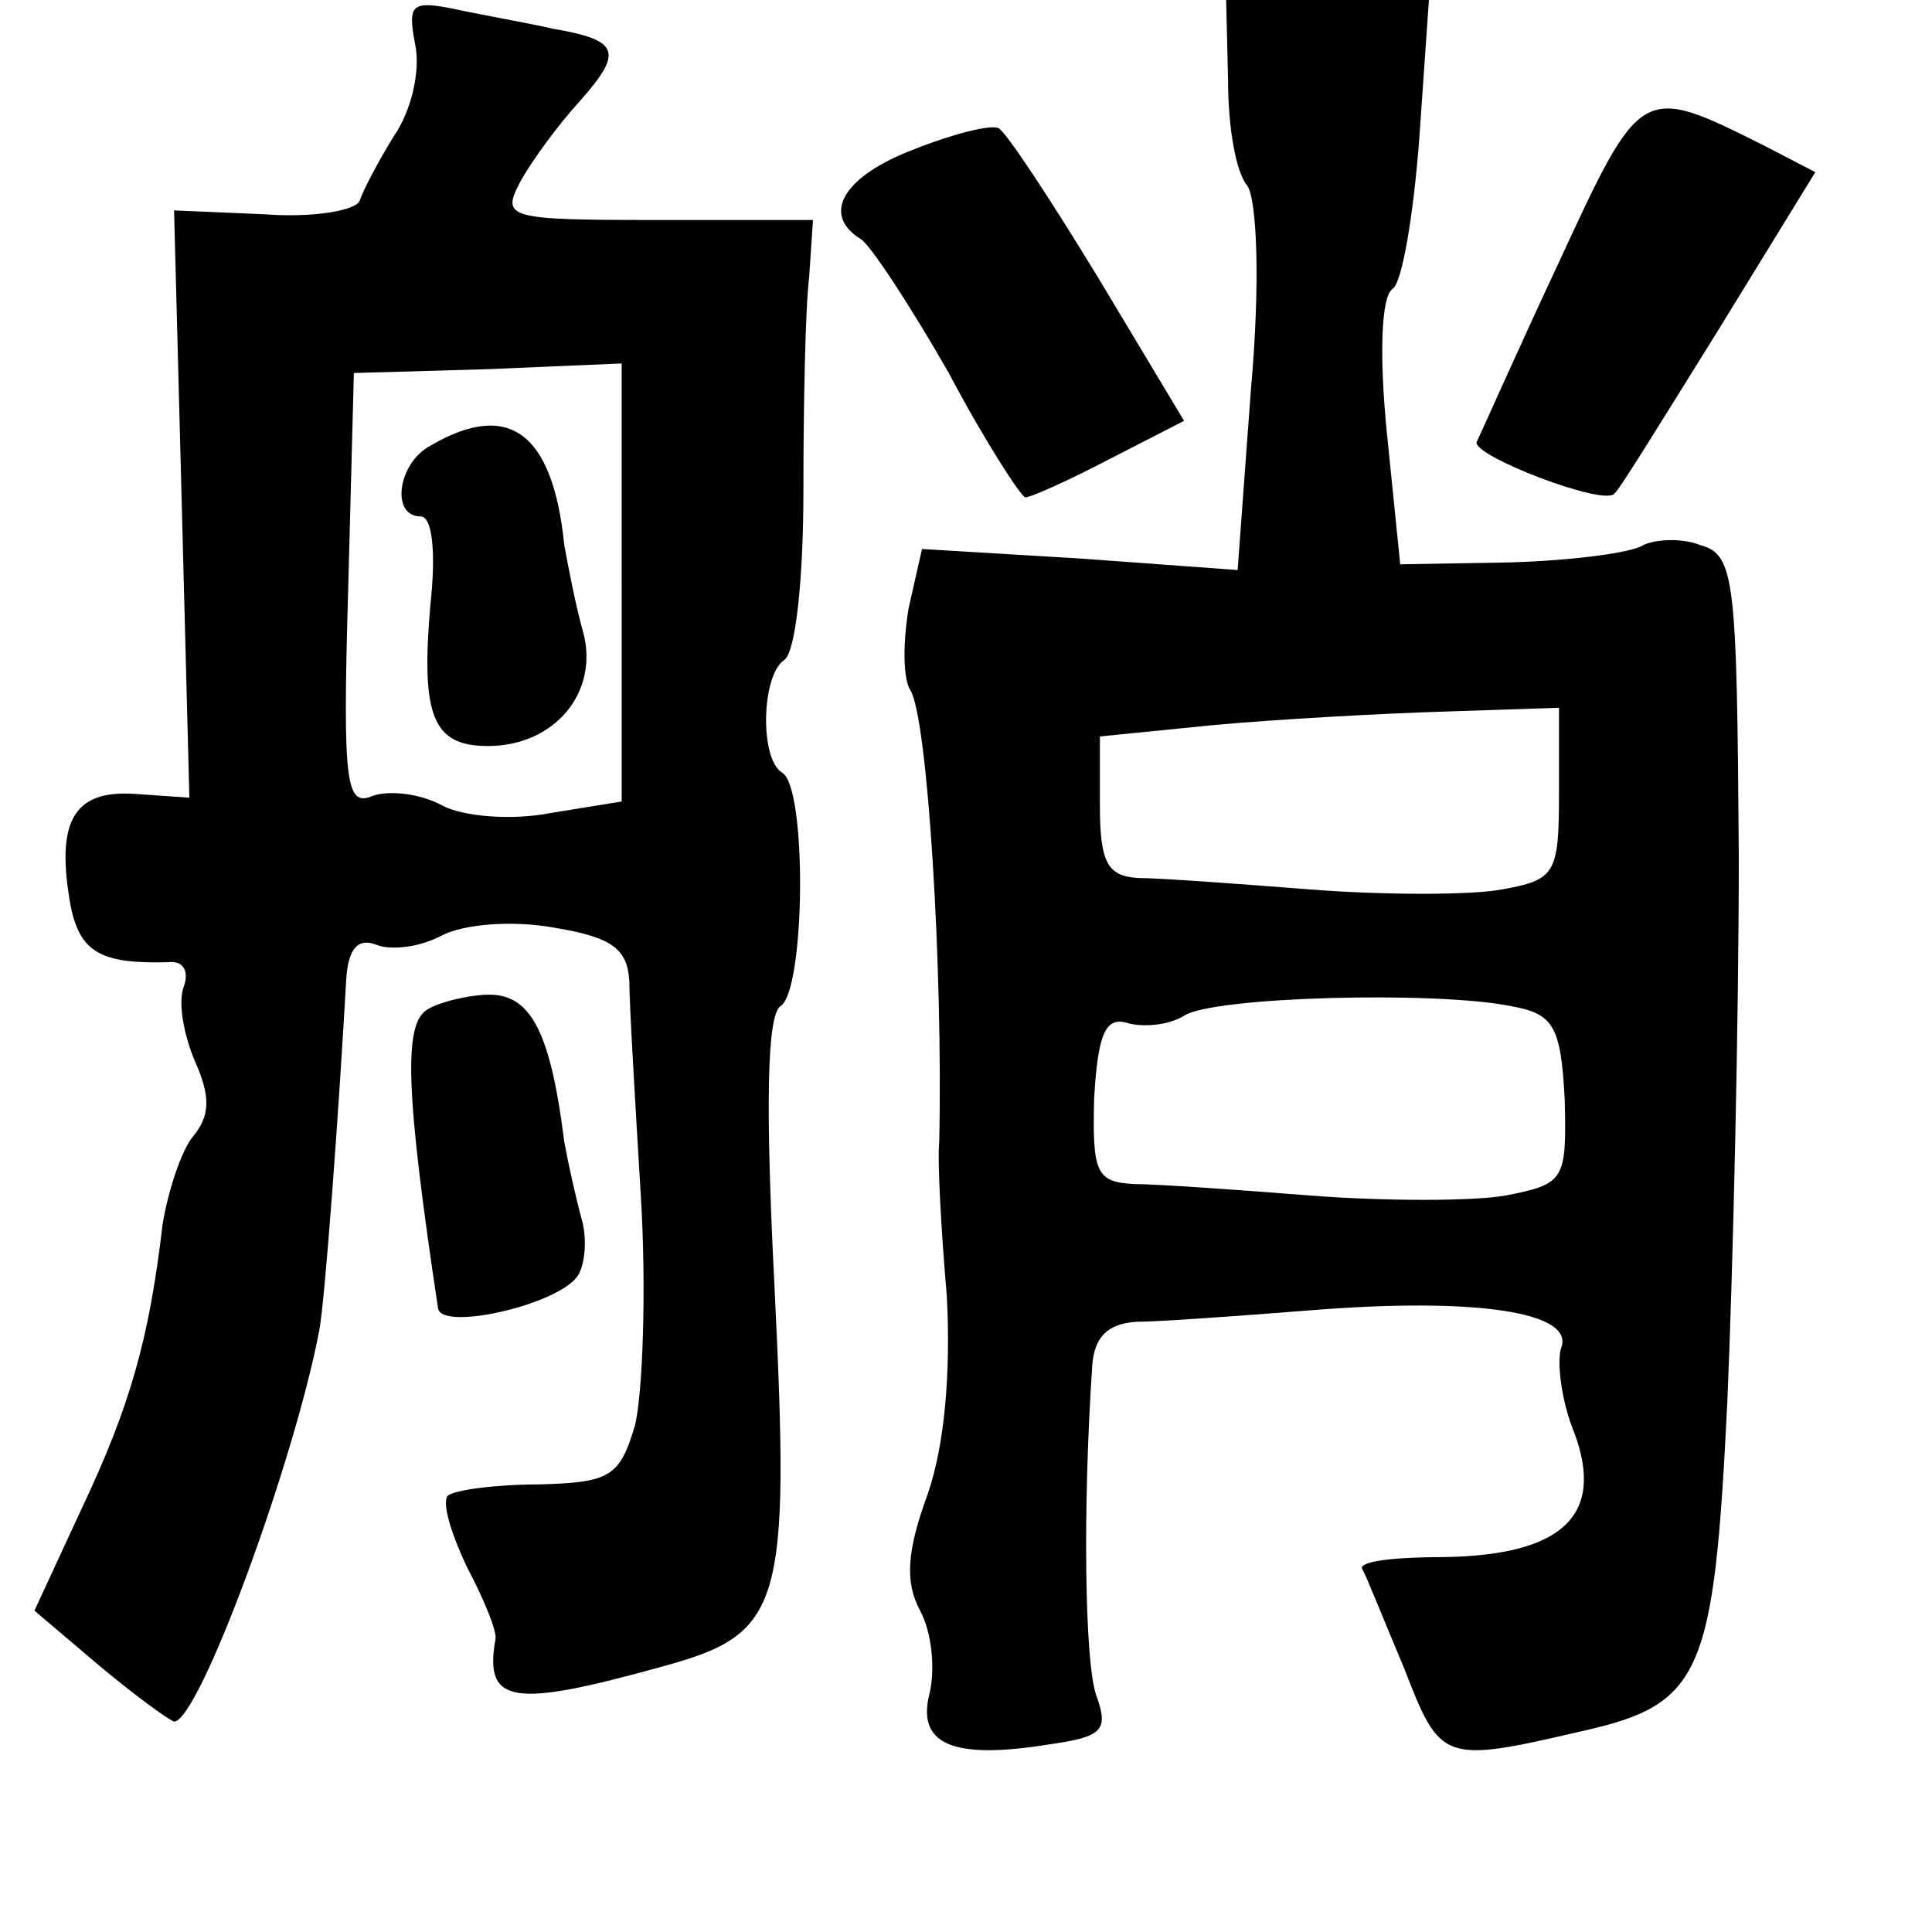 <?xml version="1.0" standalone="no"?>
<!DOCTYPE svg PUBLIC "-//W3C//DTD SVG 20010904//EN"
 "http://www.w3.org/TR/2001/REC-SVG-20010904/DTD/svg10.dtd">
<svg version="1.0" xmlns="http://www.w3.org/2000/svg"
 width="101pt" height="101pt" viewBox="0 0 101 101"
 preserveAspectRatio="xMidYMid meet">
<g transform="translate(0,101) scale(0.1,-0.1)"
fill="#000000" stroke="none">
<path d="M217 987 c3 -14 -2 -35 -11 -48 -8 -13 -16 -28 -18 -34 -2 -5 -24 -9
-50 -7 l-47 2 4 -153 4 -154 -29 2 c-32 2 -41 -15 -33 -59 5 -24 16 -30 51
-29 8 1 11 -5 8 -13 -3 -8 0 -25 6 -39 8 -18 8 -28 -1 -39 -6 -7 -13 -28 -16
-46 -7 -60 -17 -95 -42 -148 l-25 -54 33 -28 c19 -16 37 -29 40 -30 13 0 63
136 76 205 3 17 10 112 14 183 1 16 6 22 16 18 8 -3 23 -1 34 5 12 6 37 8 59
4 30 -5 38 -11 39 -28 0 -12 3 -62 6 -112 3 -49 1 -103 -3 -120 -8 -27 -13
-30 -50 -31 -23 0 -45 -3 -48 -6 -3 -4 2 -20 10 -37 9 -17 16 -34 15 -38 -6
-34 9 -36 88 -14 62 17 66 31 58 196 -5 98 -4 144 3 149 13 8 14 114 1 122
-12 7 -11 51 1 59 6 4 10 43 10 88 0 45 1 96 3 112 l2 30 -82 0 c-78 0 -81 1
-71 20 6 11 20 30 31 42 23 26 21 32 -14 38 -13 3 -36 7 -50 10 -24 5 -26 3
-22 -18z m108 -282 l0 -114 -37 -6 c-20 -4 -46 -2 -57 4 -11 6 -27 8 -36 5
-14 -6 -16 5 -13 107 l3 114 70 2 70 3 0 -115z"/>
<path d="M225 777 c-17 -9 -21 -37 -5 -37 6 0 8 -19 5 -46 -5 -58 1 -74 30
-74 35 0 58 28 50 59 -4 14 -8 35 -10 46 -6 59 -29 76 -70 52z"/>
<path d="M642 968 c0 -24 4 -48 10 -55 5 -7 7 -50 2 -106 l-7 -95 -82 6 -83 5
-7 -31 c-3 -18 -3 -37 1 -43 9 -15 17 -146 15 -236 -1 -10 1 -46 4 -81 2 -39
-1 -77 -10 -103 -11 -30 -12 -46 -4 -61 6 -11 8 -30 5 -43 -7 -27 12 -35 62
-27 28 4 32 7 25 26 -6 18 -7 98 -2 172 1 15 8 22 23 23 11 0 53 3 91 6 87 7
139 -1 131 -20 -2 -7 0 -27 7 -44 16 -43 -6 -64 -68 -65 -25 0 -44 -2 -43 -6
2 -3 11 -26 22 -52 19 -49 20 -50 93 -33 63 14 69 30 76 172 3 70 6 199 6 285
-1 145 -2 158 -20 163 -10 4 -24 3 -30 0 -6 -4 -37 -8 -69 -9 l-58 -1 -7 69
c-4 40 -3 71 3 75 5 3 11 39 14 79 l5 72 -53 0 -53 0 1 -42z m173 -373 c0 -42
-2 -45 -30 -50 -16 -3 -61 -3 -100 0 -38 3 -79 6 -90 6 -16 1 -20 8 -20 38 l0
36 60 6 c33 3 87 6 120 7 l60 2 0 -45z m-25 -111 c22 -4 26 -10 28 -49 1 -42
0 -44 -31 -50 -17 -3 -63 -3 -102 0 -38 3 -80 6 -92 6 -20 1 -22 6 -21 45 2
34 6 43 18 39 8 -2 21 -1 29 4 15 10 132 13 171 5z"/>
<path d="M815 873 c-22 -47 -41 -90 -43 -94 -3 -7 67 -34 72 -27 2 1 26 40 54
85 l51 83 -27 14 c-64 32 -64 32 -107 -61z"/>
<path d="M478 932 c-37 -14 -49 -34 -28 -47 5 -3 26 -35 46 -70 19 -36 38 -65
40 -65 3 0 23 9 44 20 l39 20 -45 75 c-25 41 -48 76 -52 78 -4 2 -24 -3 -44
-11z"/>
<path d="M223 482 c-12 -8 -11 -43 6 -156 2 -12 63 2 73 17 4 6 5 20 2 30 -3
11 -7 29 -9 40 -7 56 -17 77 -39 77 -11 0 -27 -4 -33 -8z"/>
</g>
</svg>

